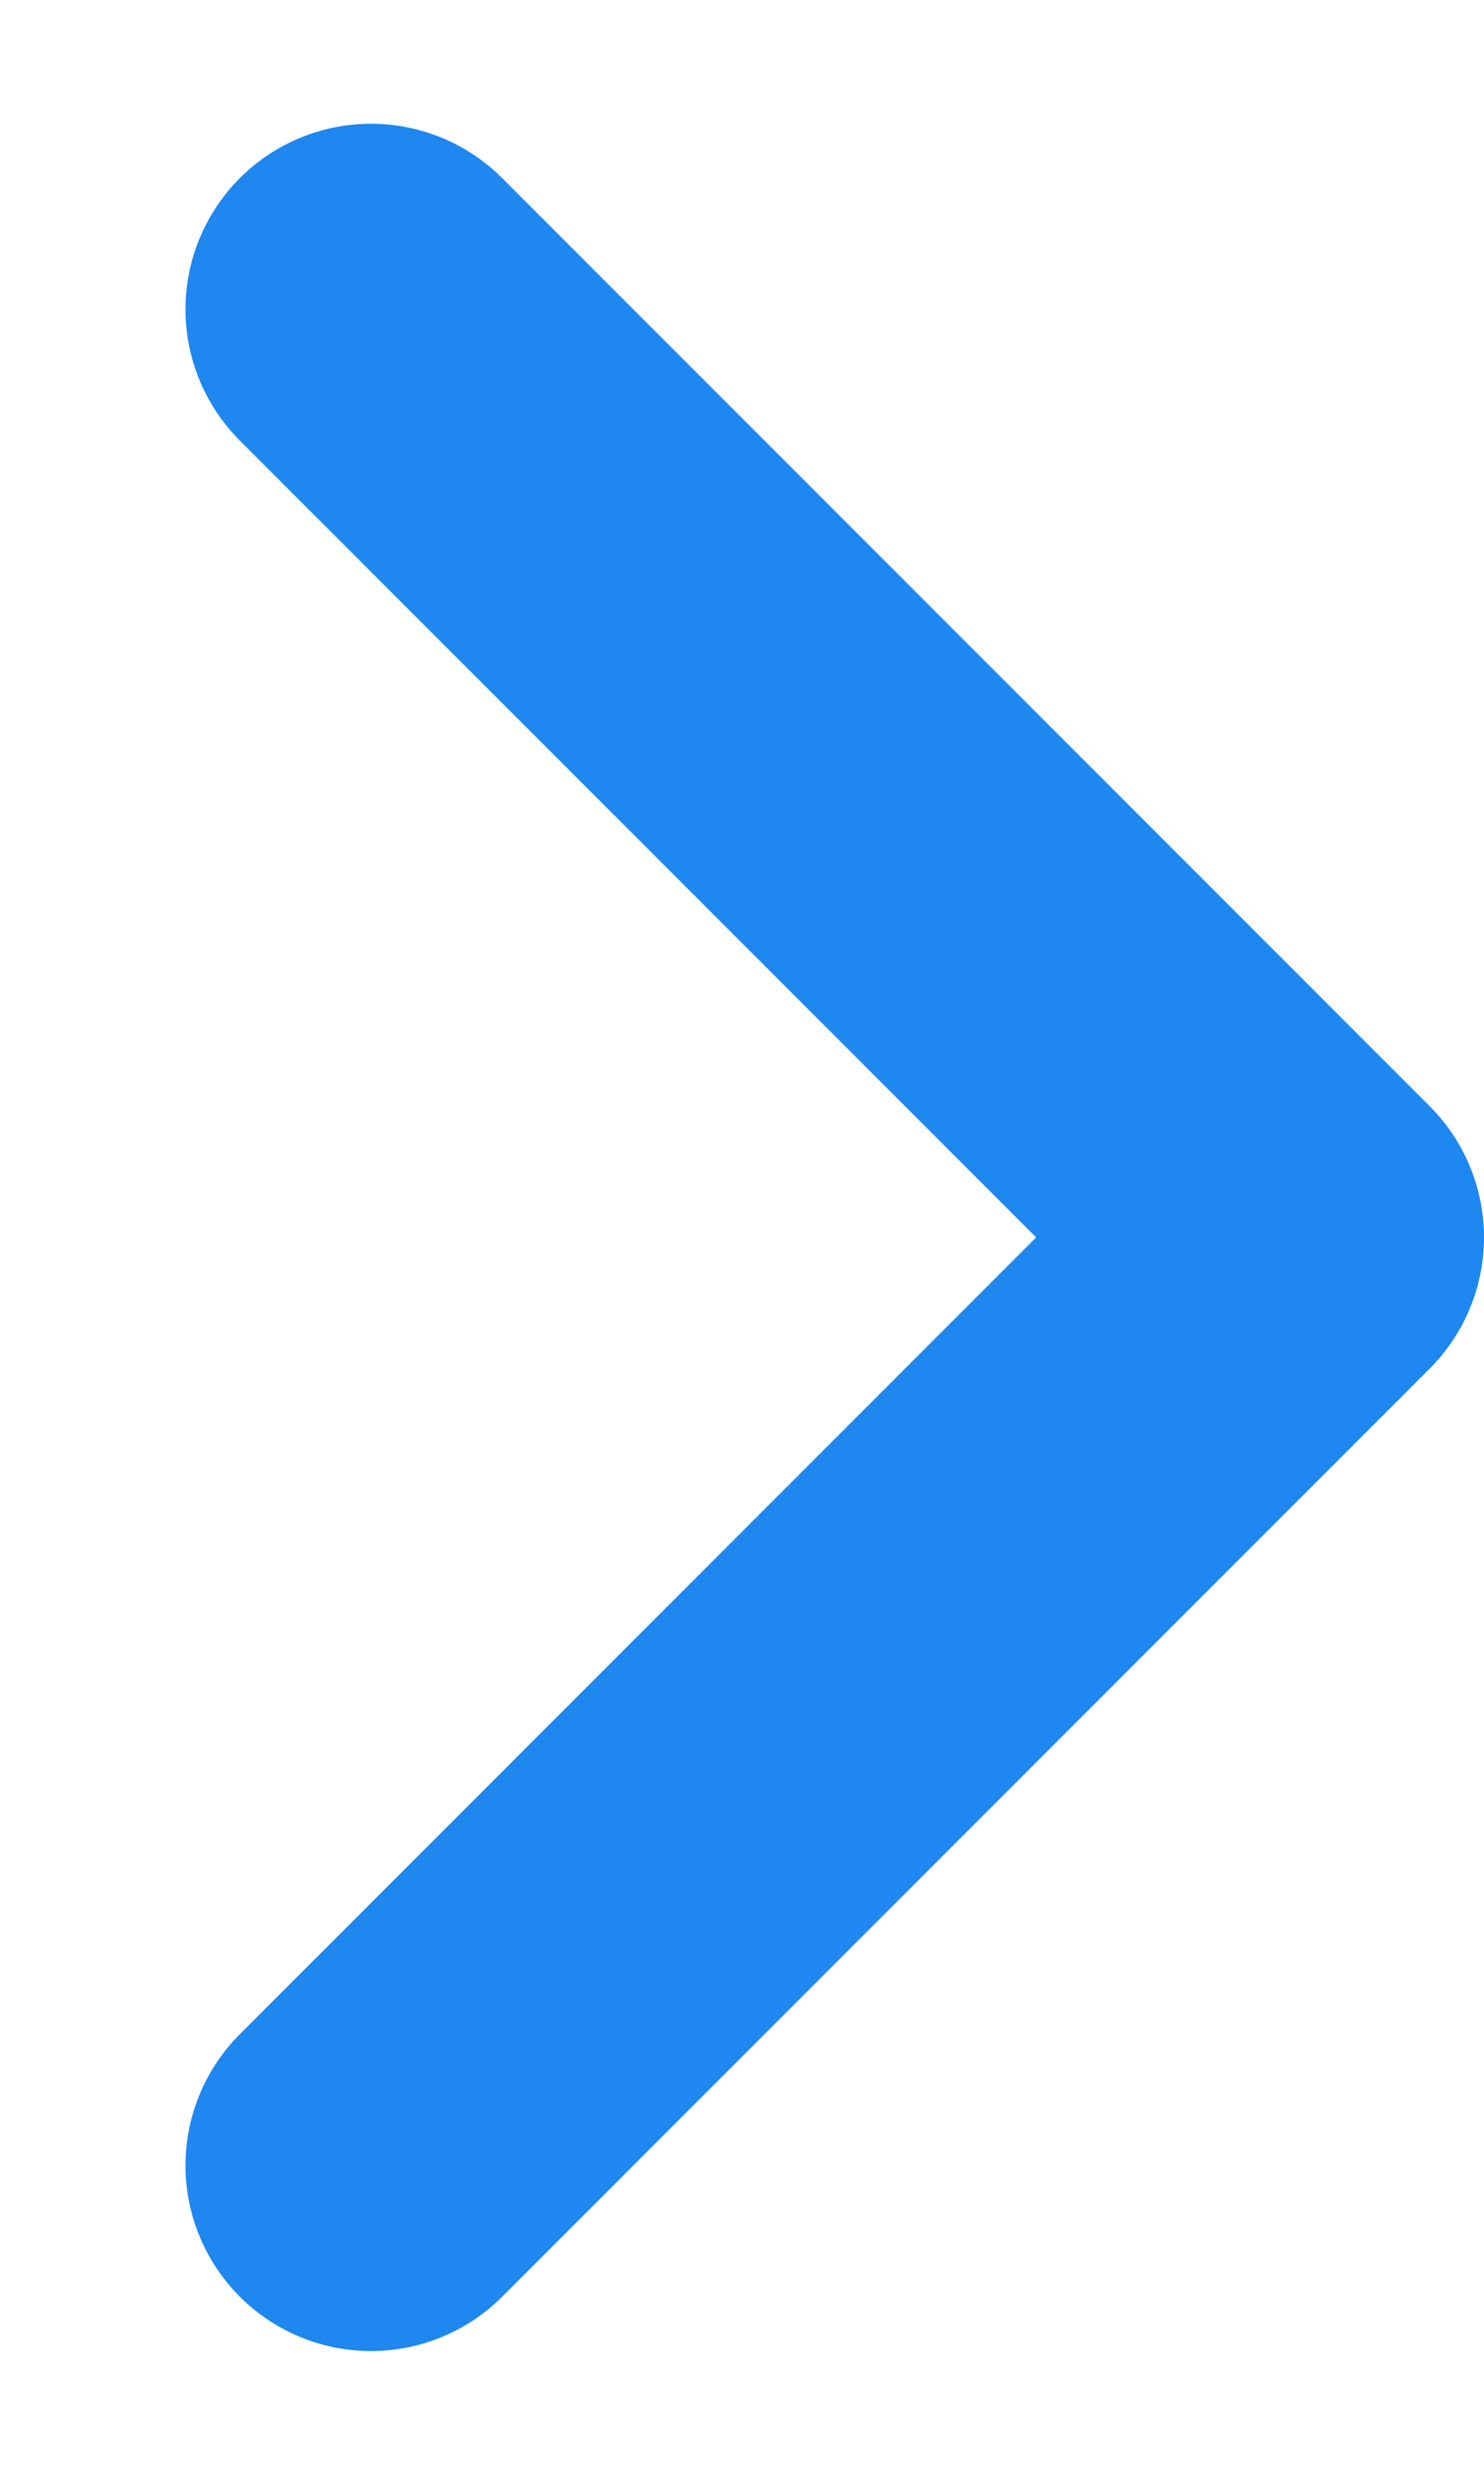 <svg width="6" height="10" viewBox="0 0 6 10" fill="none" xmlns="http://www.w3.org/2000/svg">
<path d="M1.5 1.25L5.25 5L1.5 8.75" stroke="#1E87F0" stroke-width="1.5" stroke-linecap="round" stroke-linejoin="round"/>
</svg>
